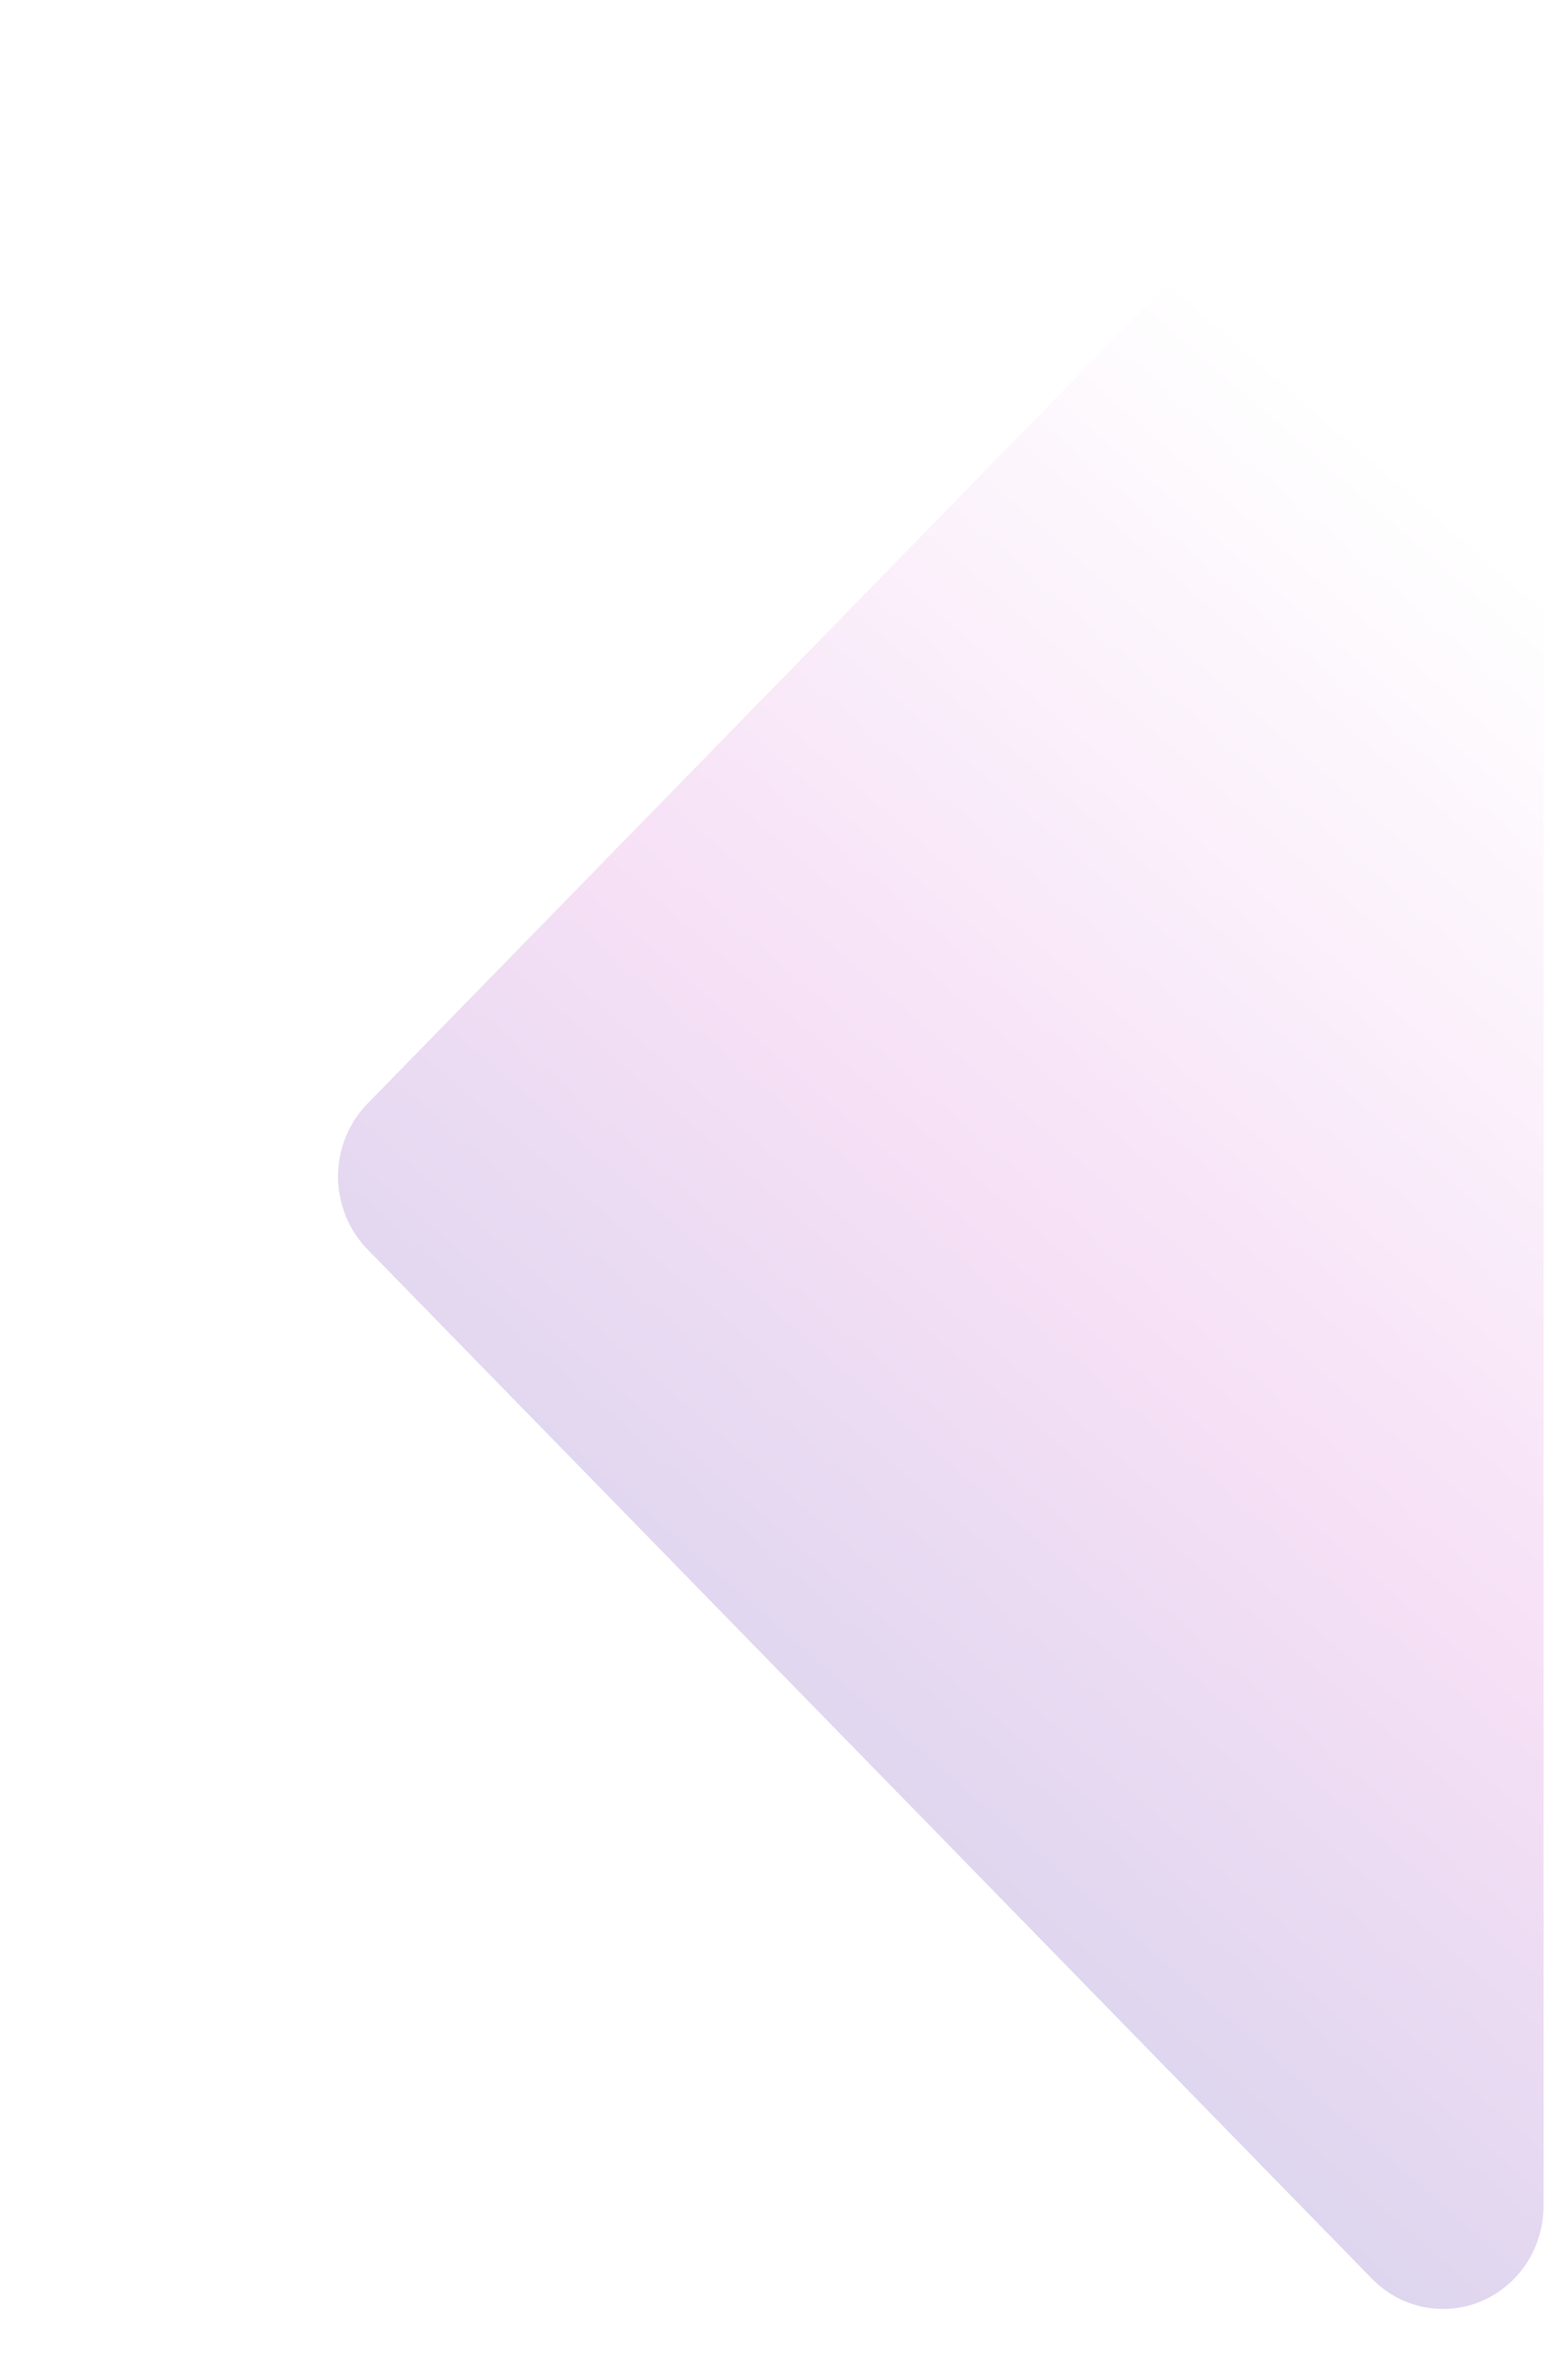 <svg width="20" height="30" viewBox="0 0 20 30" fill="none" xmlns="http://www.w3.org/2000/svg">
<g filter="url(#filter0_d_1643_622)">
<path d="M2.687 15.929L15.5 29.054C15.679 29.237 15.907 29.363 16.156 29.413C16.405 29.464 16.663 29.438 16.897 29.339C17.131 29.239 17.331 29.071 17.472 28.855C17.613 28.639 17.688 28.385 17.688 28.125V1.875C17.688 1.615 17.613 1.361 17.472 1.145C17.331 0.929 17.131 0.761 16.897 0.661C16.663 0.562 16.405 0.536 16.156 0.587C15.907 0.638 15.679 0.763 15.5 0.946L2.687 14.072C2.568 14.193 2.474 14.338 2.409 14.497C2.345 14.657 2.311 14.828 2.311 15C2.311 15.172 2.345 15.343 2.409 15.503C2.474 15.662 2.568 15.807 2.687 15.929Z" fill="url(#paint0_linear_1643_622)"/>
</g>
<defs>
<filter id="filter0_d_1643_622" x="2.311" y="0.562" width="17.377" height="28.877" filterUnits="userSpaceOnUse" color-interpolation-filters="sRGB">
<feFlood flood-opacity="0" result="BackgroundImageFix"/>
<feColorMatrix in="SourceAlpha" type="matrix" values="0 0 0 0 0 0 0 0 0 0 0 0 0 0 0 0 0 0 127 0" result="hardAlpha"/>
<feOffset dx="2"/>
<feComposite in2="hardAlpha" operator="out"/>
<feColorMatrix type="matrix" values="0 0 0 0 1 0 0 0 0 1 0 0 0 0 1 0 0 0 0.25 0"/>
<feBlend mode="normal" in2="BackgroundImageFix" result="effect1_dropShadow_1643_622"/>
<feBlend mode="normal" in="SourceGraphic" in2="effect1_dropShadow_1643_622" result="shape"/>
</filter>
<linearGradient id="paint0_linear_1643_622" x1="11.534" y1="2.216" x2="-5.246" y2="21.485" gradientUnits="userSpaceOnUse">
<stop stop-color="white"/>
<stop offset="0.412" stop-color="#F6E0F6"/>
<stop offset="1" stop-color="#C3CAE6"/>
</linearGradient>
</defs>
</svg>
